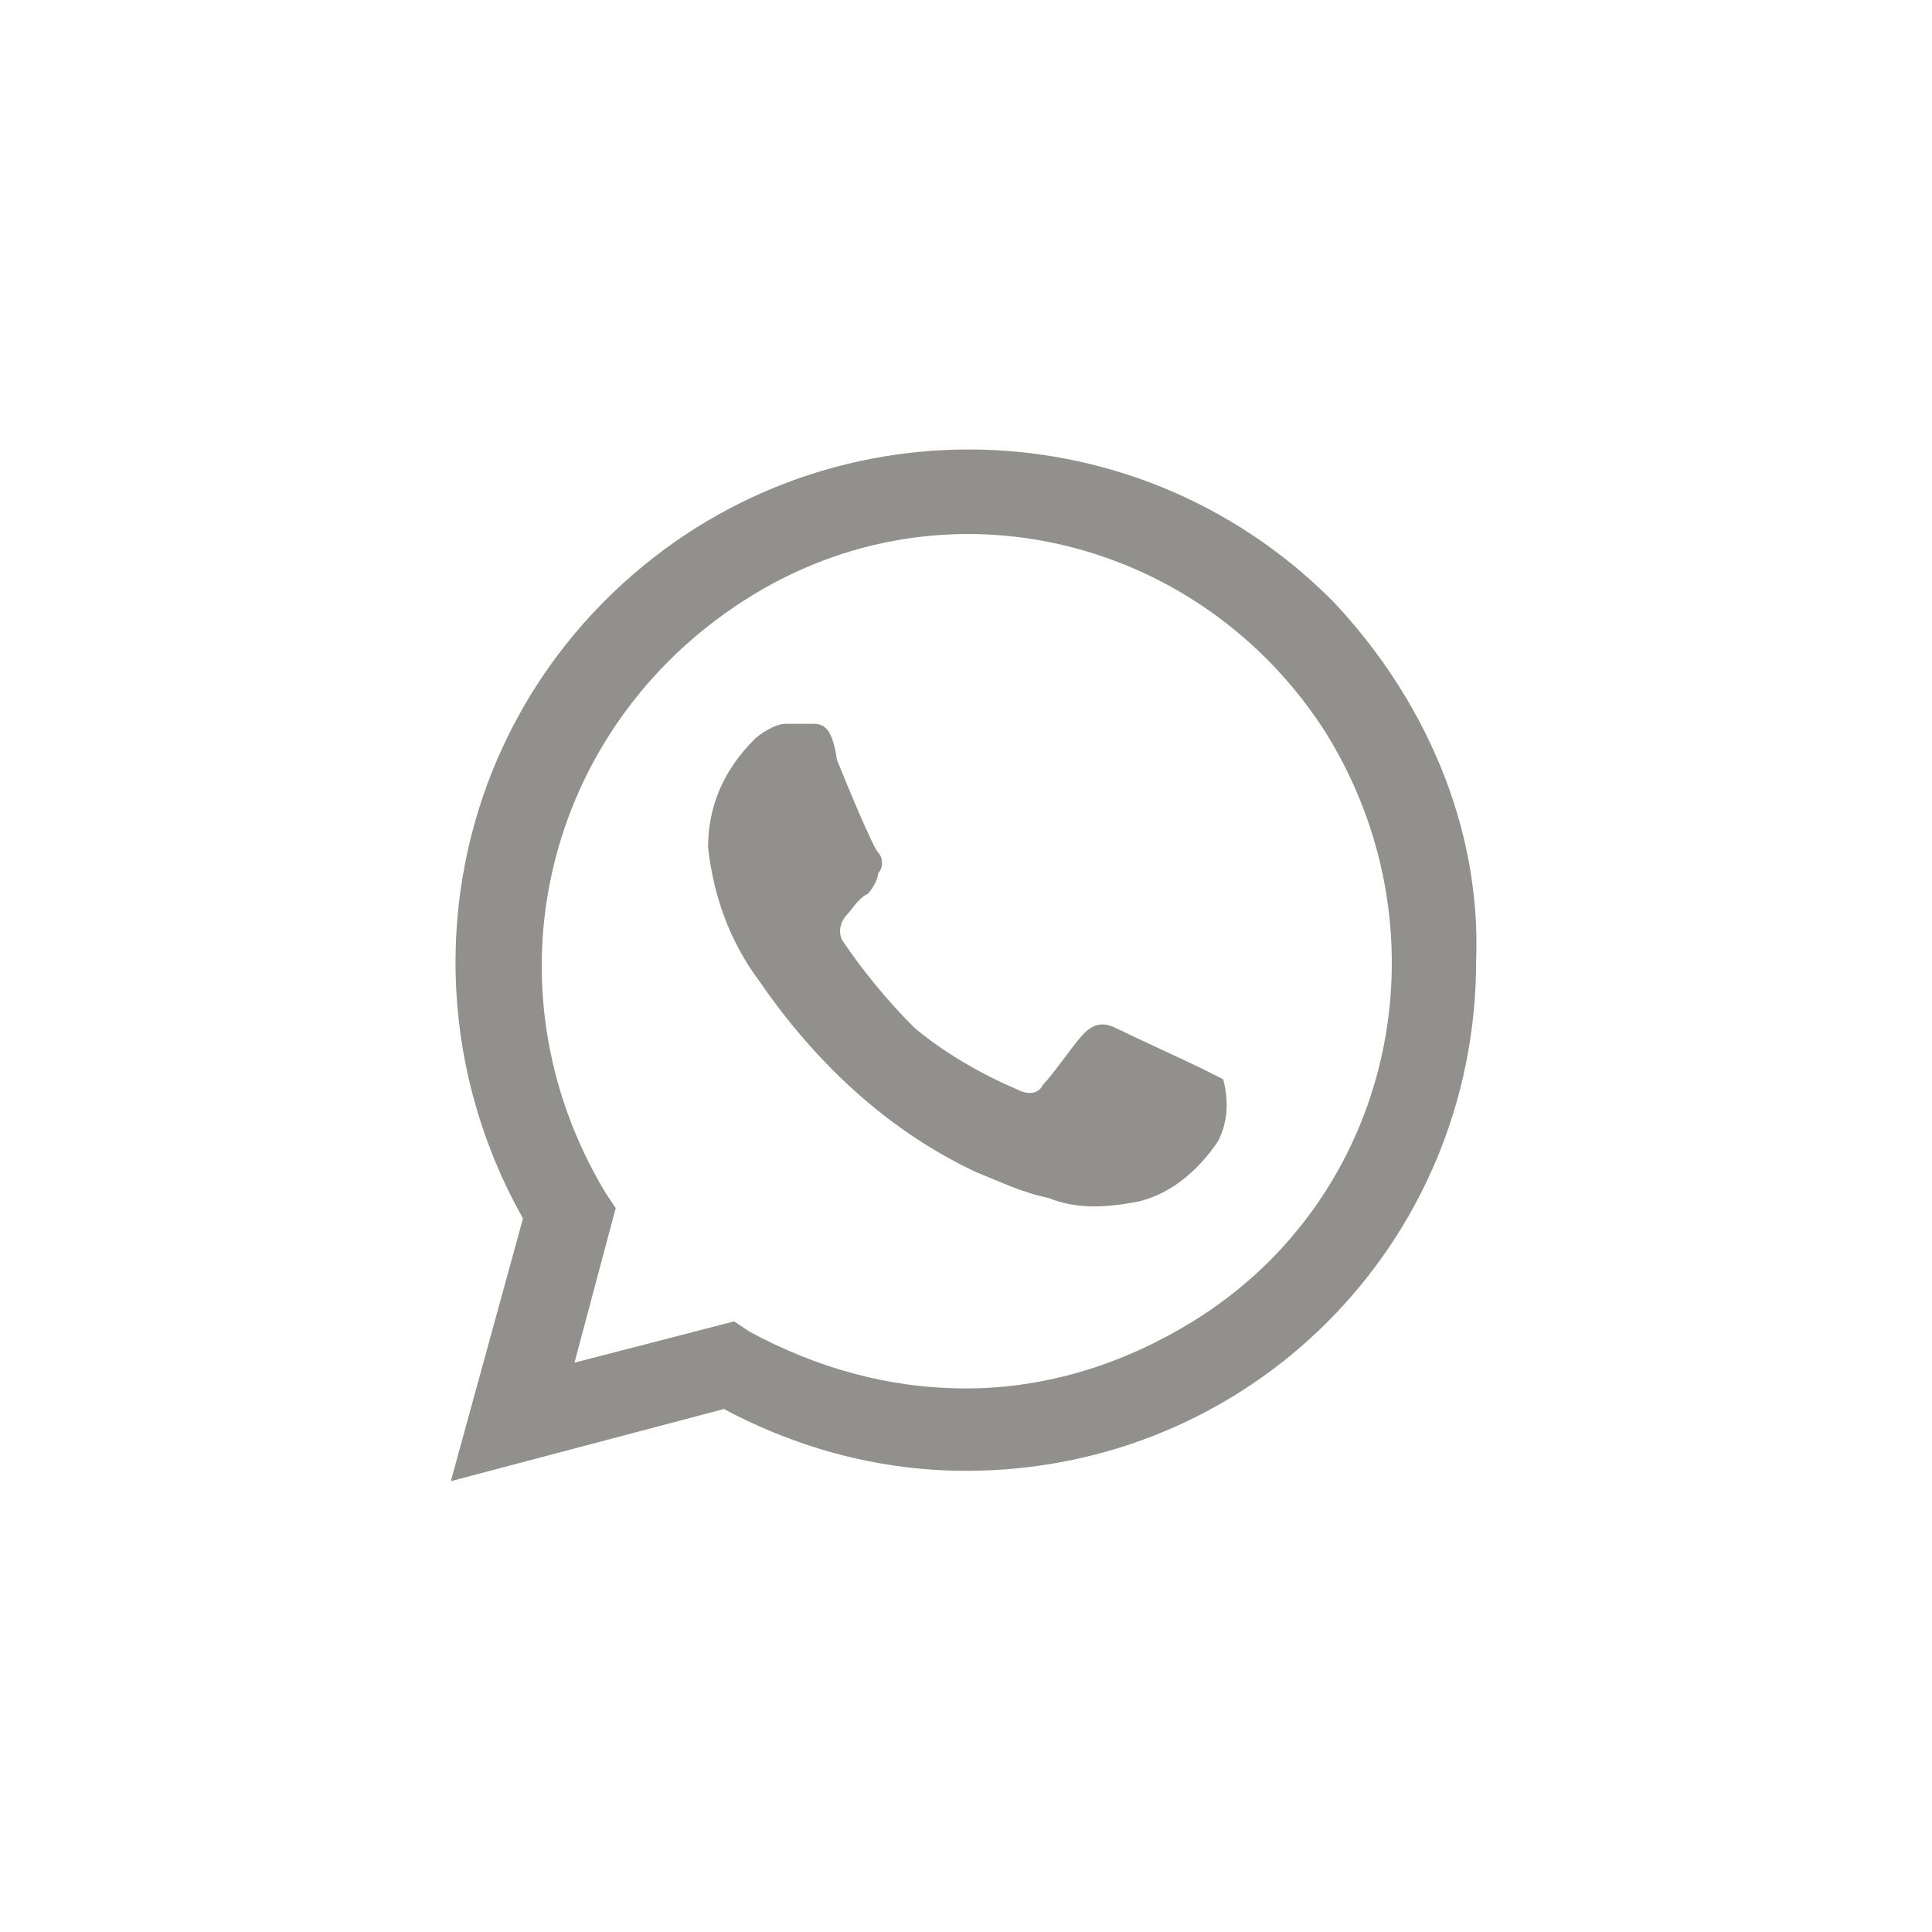 <!-- Generated by IcoMoon.io -->
<svg version="1.1" xmlns="http://www.w3.org/2000/svg" width="40" height="40" viewBox="0 0 40 40">
<title>ul-whatsapp</title>
<path fill="#91908d" d="M24.906 22.134c-0.214-0.106-1.6-0.746-1.814-0.854s-0.426-0.106-0.64 0.106c-0.214 0.214-0.64 0.854-0.854 1.066-0.106 0.214-0.32 0.214-0.534 0.106-0.746-0.32-1.494-0.746-2.134-1.28-0.534-0.534-1.066-1.174-1.494-1.814-0.106-0.214 0-0.426 0.106-0.534s0.214-0.32 0.426-0.426c0.106-0.106 0.214-0.32 0.214-0.426 0.106-0.106 0.106-0.32 0-0.426s-0.64-1.386-0.854-1.92c-0.106-0.746-0.32-0.746-0.534-0.746-0.106 0-0.32 0-0.534 0s-0.534 0.214-0.64 0.32c-0.64 0.64-0.96 1.386-0.96 2.24 0.106 0.96 0.426 1.92 1.066 2.774 1.174 1.706 2.666 3.094 4.48 3.946 0.534 0.214 0.96 0.426 1.494 0.534 0.534 0.214 1.066 0.214 1.706 0.106 0.746-0.106 1.386-0.64 1.814-1.28 0.214-0.426 0.214-0.854 0.106-1.28 0 0-0.214-0.106-0.426-0.214zM27.574 12.426c-4.16-4.16-10.88-4.16-15.040 0-3.414 3.414-4.054 8.64-1.706 12.8l-1.494 5.44 5.654-1.494c1.6 0.854 3.306 1.28 5.014 1.28v0c5.866 0 10.56-4.694 10.56-10.56 0.106-2.774-1.066-5.44-2.986-7.466zM24.694 27.36c-1.386 0.854-2.986 1.386-4.694 1.386v0c-1.6 0-3.094-0.426-4.48-1.174l-0.32-0.214-3.306 0.854 0.854-3.2-0.214-0.32c-2.56-4.266-1.28-9.6 2.88-12.266s9.494-1.28 12.054 2.774c2.56 4.16 1.386 9.6-2.774 12.16z"></path>
</svg>
